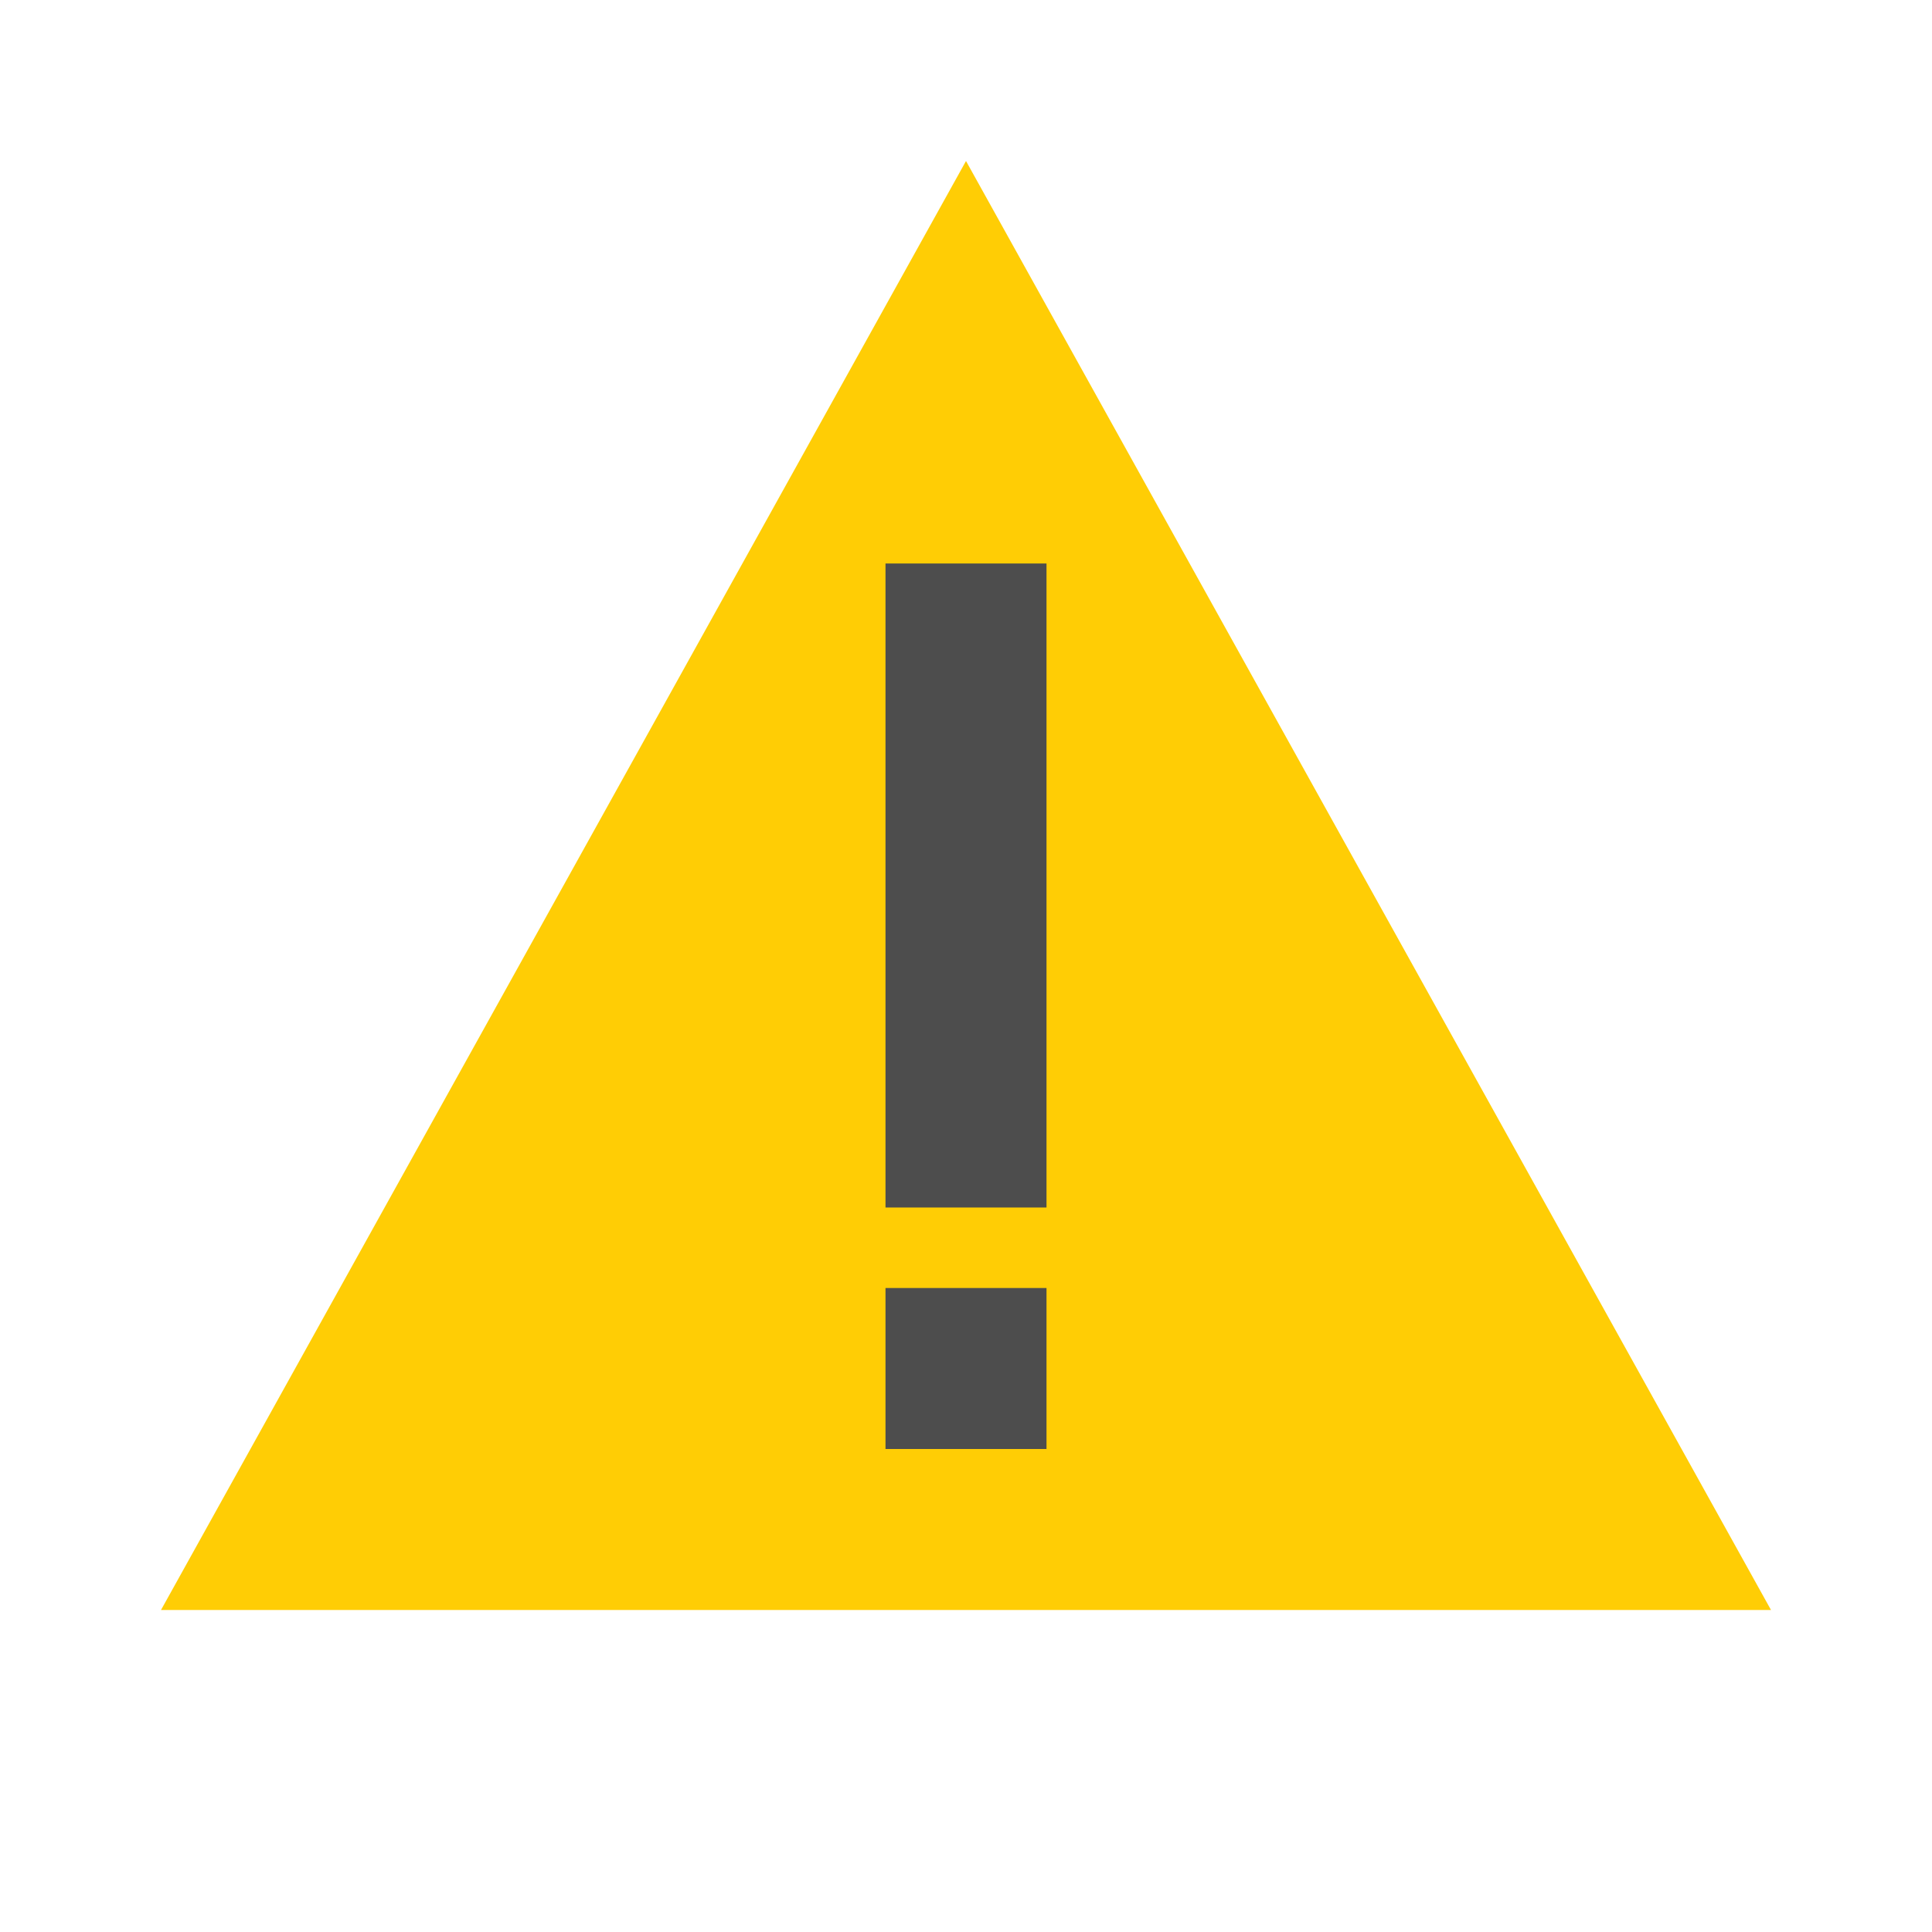 <?xml version="1.0" encoding="UTF-8"?>
<svg xmlns="http://www.w3.org/2000/svg" xmlns:xlink="http://www.w3.org/1999/xlink" width="96pt" height="96pt" viewBox="0 0 96 96" version="1.1">
<g id="surface1">
<path style=" stroke:none;fill-rule:evenodd;fill:rgb(100%,80.392%,1.961%);fill-opacity:1;" d="M 48 8 L 88 80 L 8 80 Z M 48 8 "/>
<path style=" stroke:none;fill-rule:evenodd;fill:rgb(30.196%,30.196%,30.196%);fill-opacity:1;" d="M 52 64 L 52 72 L 44 72 L 44 64 Z M 52 28 L 52 60 L 44 60 L 44 28 Z M 52 28 "/>
</g>
</svg>
